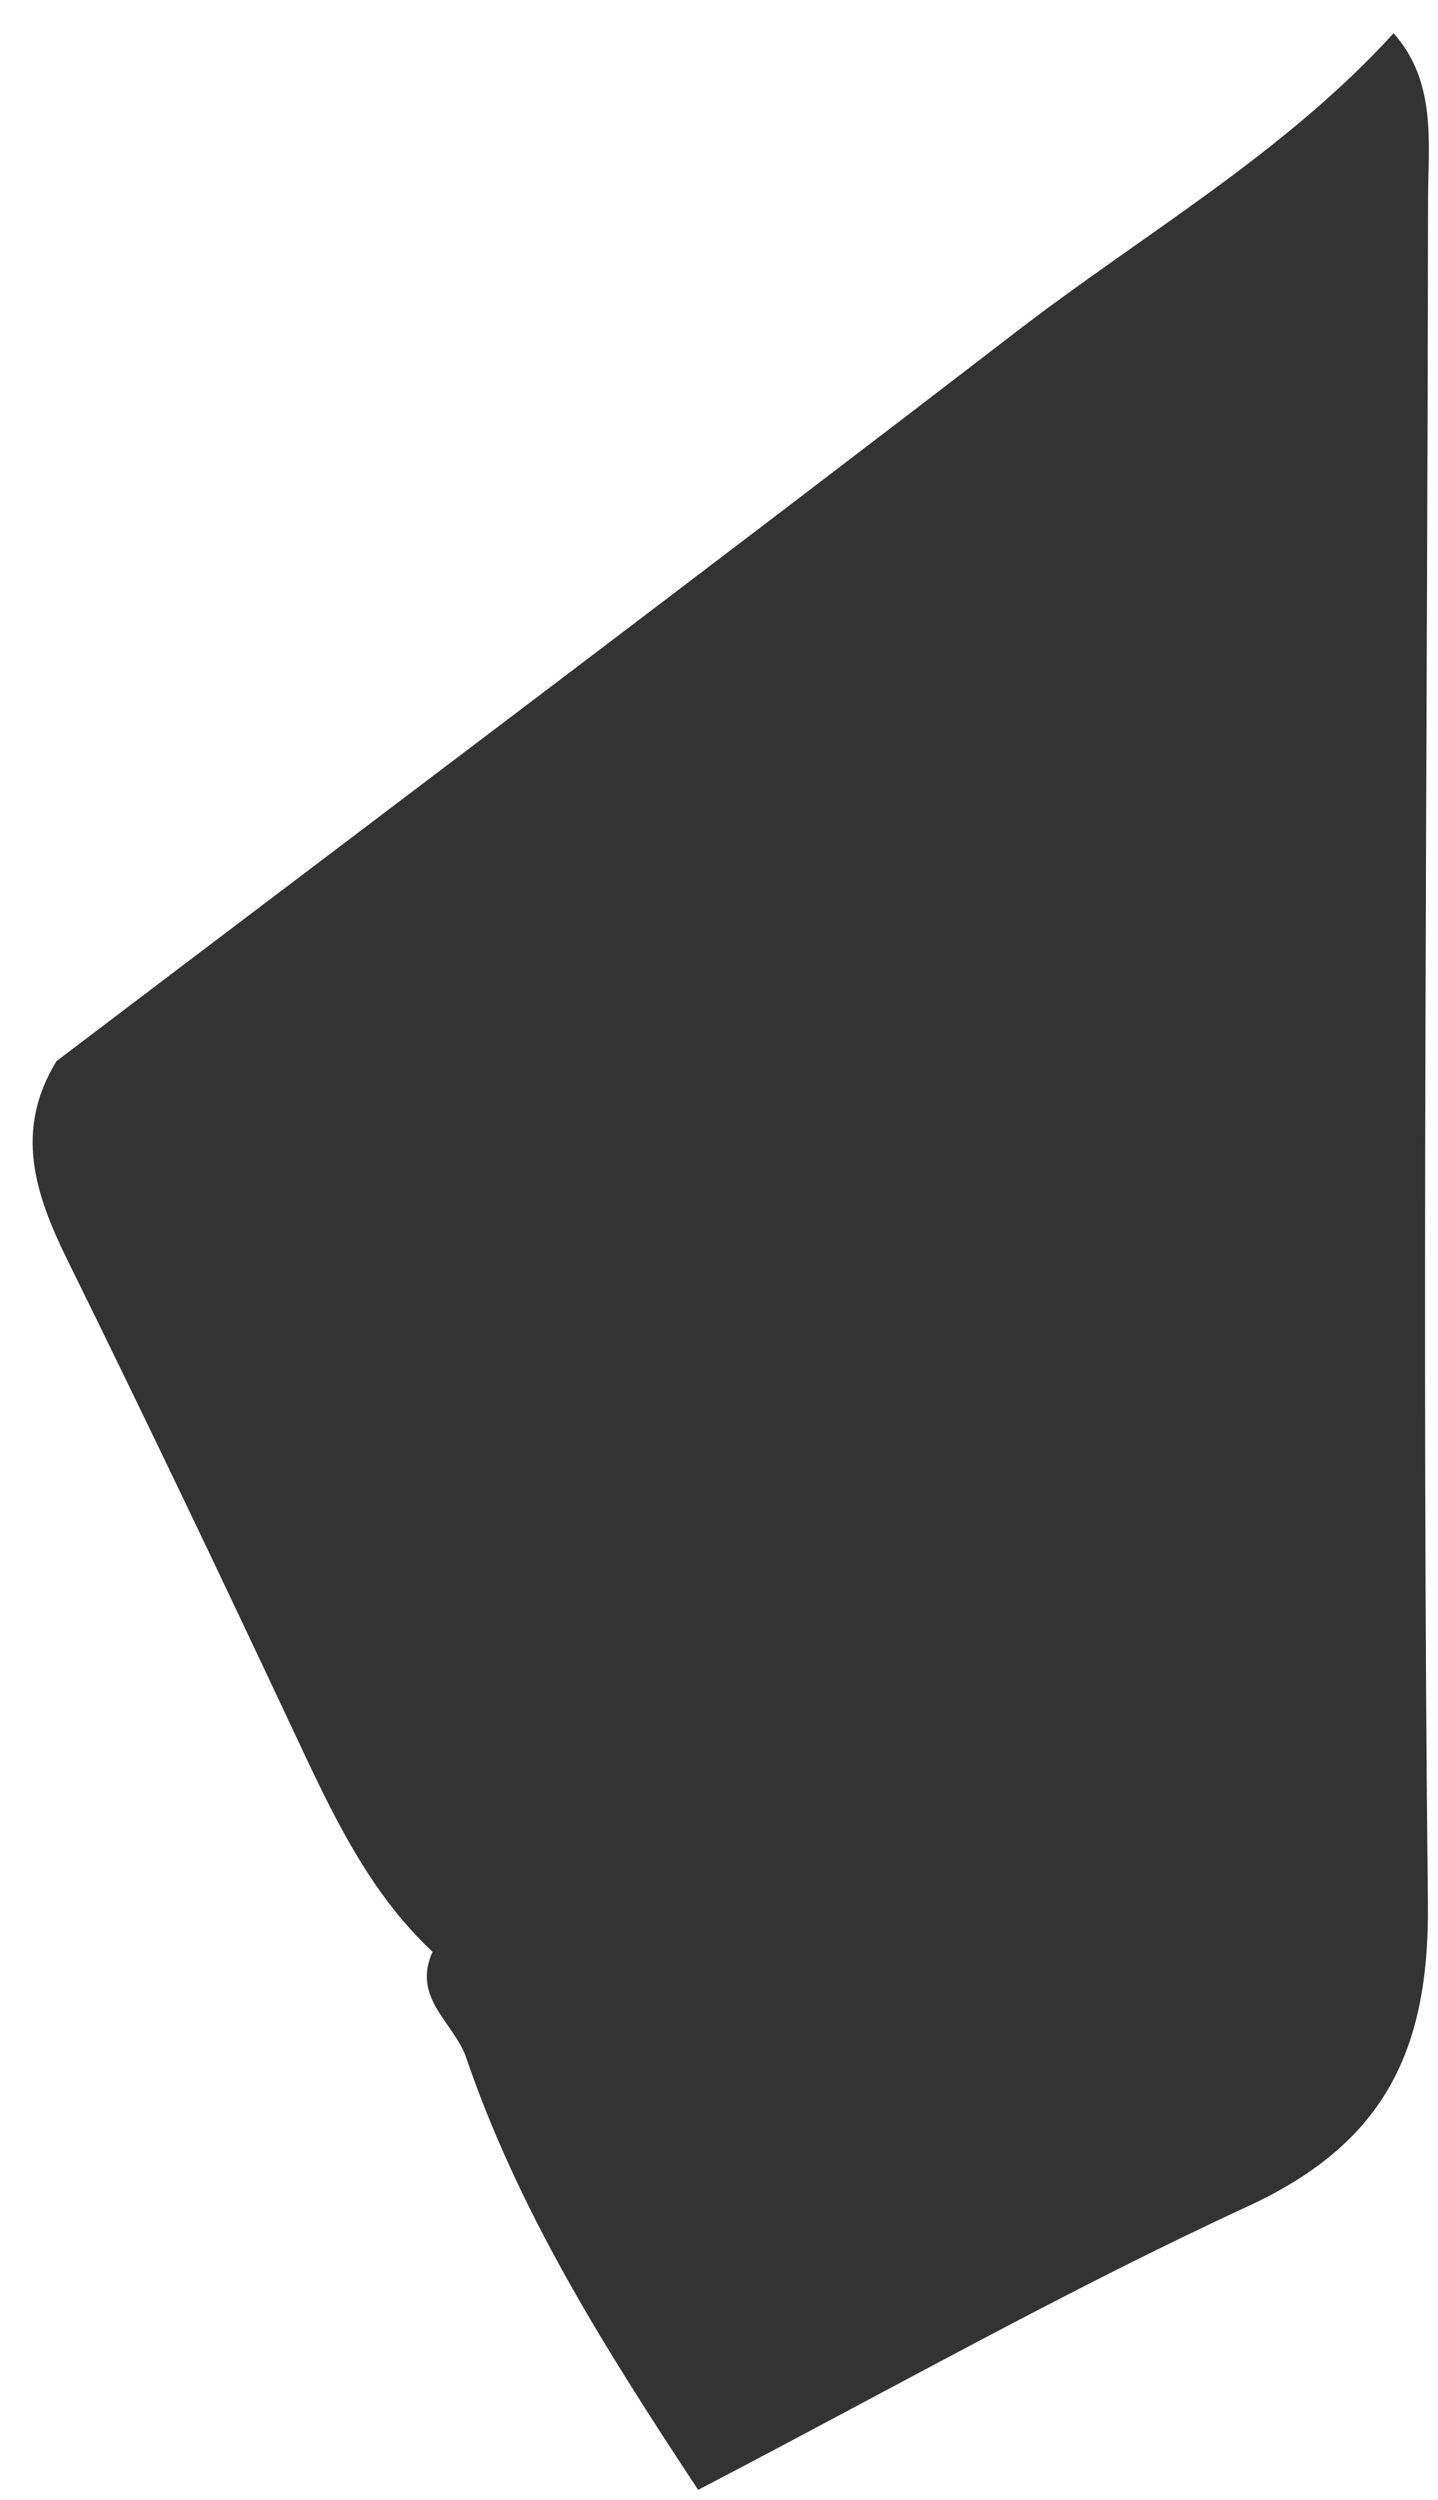 <svg xmlns="http://www.w3.org/2000/svg" width="42" height="73" viewBox="0 0 42 73" fill="none"><path d="M1.637 30.993C10.989 23.898 20.372 16.847 29.677 9.69C33.39 6.835 37.485 4.498 40.703 0.971C41.978 2.404 41.709 4.19 41.709 5.891C41.689 22.46 41.525 39.032 41.705 55.601C41.752 60.032 40.309 62.636 36.436 64.426C31.144 66.868 26.043 69.756 20.391 72.7C17.615 68.496 15.134 64.547 13.59 60.007C13.204 59.023 12.034 58.31 12.634 56.99C10.751 55.228 9.686 52.916 8.598 50.599C6.43 45.982 4.23 41.377 1.976 36.805C1.028 34.881 0.408 33.022 1.64 31.001L1.637 30.993Z" fill="#333333"></path></svg>